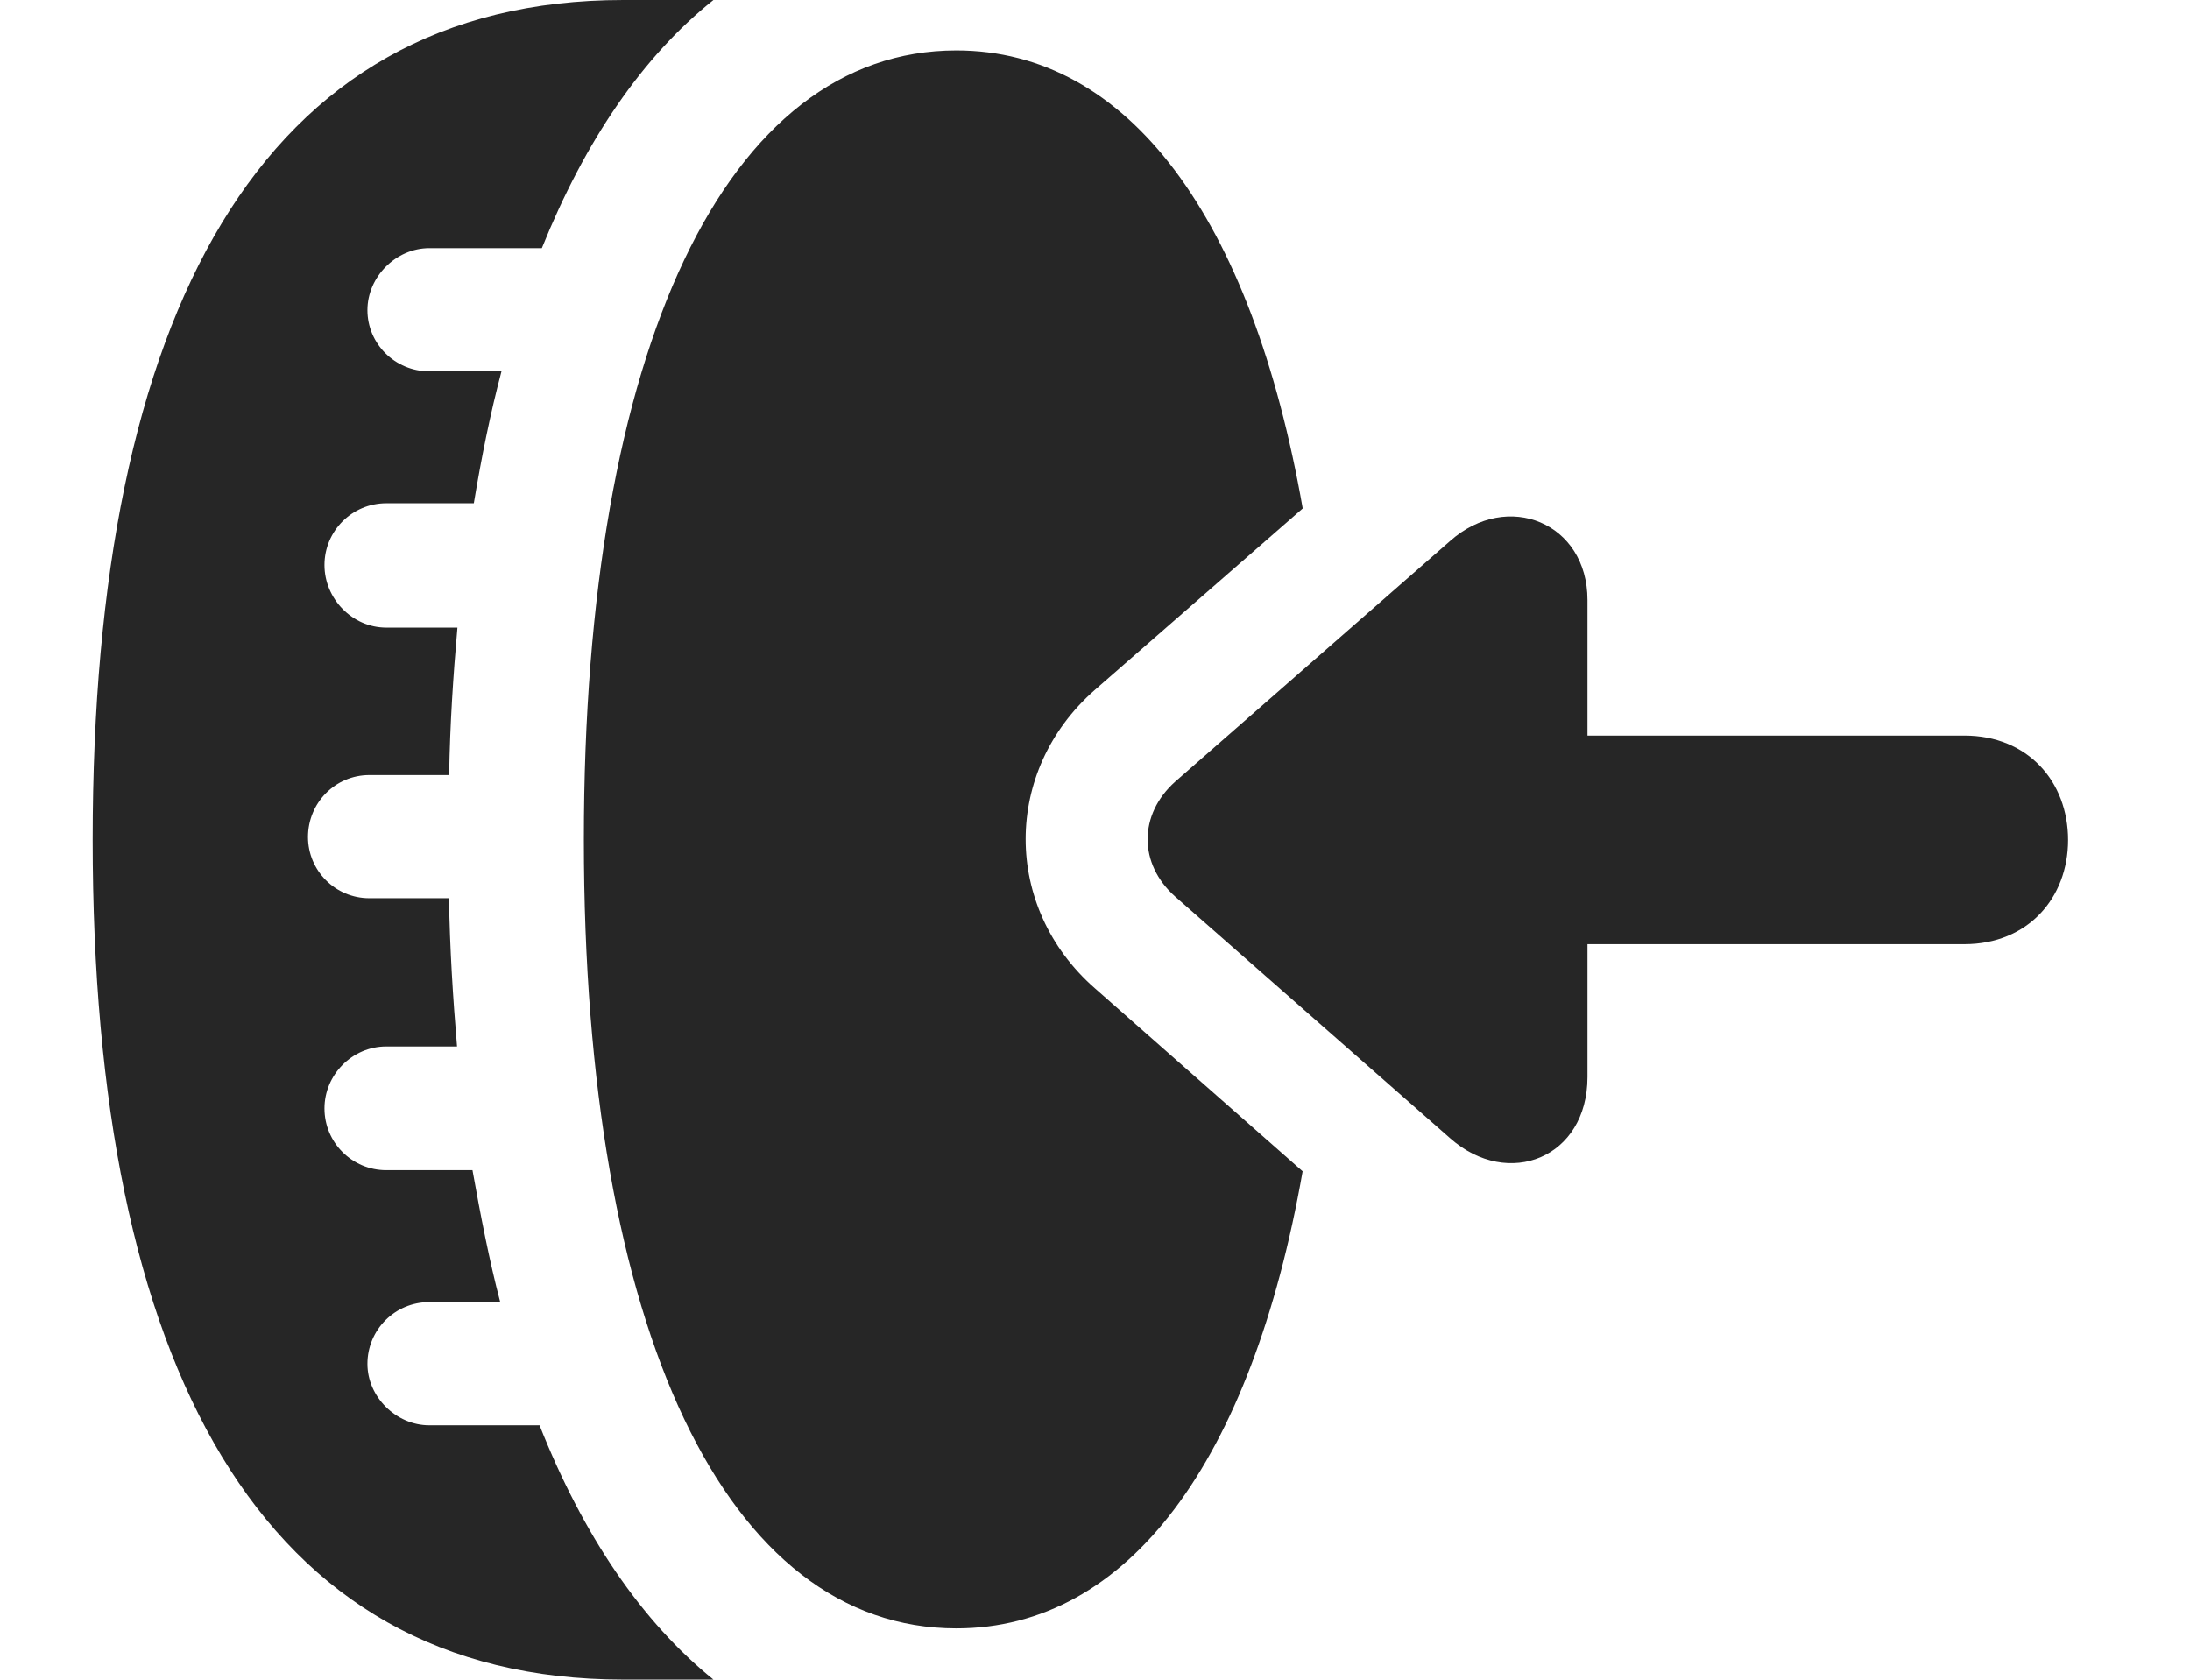 <?xml version="1.0" encoding="UTF-8"?>
<!--Generator: Apple Native CoreSVG 326-->
<!DOCTYPE svg PUBLIC "-//W3C//DTD SVG 1.1//EN" "http://www.w3.org/Graphics/SVG/1.1/DTD/svg11.dtd">
<svg version="1.1" xmlns="http://www.w3.org/2000/svg" xmlns:xlink="http://www.w3.org/1999/xlink"
       viewBox="0 0 27.787 21.323">
       <g>
              <rect height="21.323" opacity="0" width="27.787" x="0" y="0" />
              <path d="M6.875 3.149L5.446 3.149C5.027 3.149 4.662 3.51 4.662 3.936C4.662 4.362 5.012 4.712 5.446 4.712L6.363 4.712C6.222 5.244 6.11 5.796 6.012 6.386L4.901 6.386C4.468 6.386 4.117 6.737 4.117 7.17C4.117 7.596 4.468 7.964 4.901 7.964L5.804 7.964C5.751 8.569 5.709 9.19 5.699 9.835L4.687 9.835C4.253 9.835 3.908 10.188 3.908 10.621C3.908 11.047 4.253 11.398 4.687 11.398L5.697 11.398C5.707 12.033 5.748 12.674 5.799 13.279L4.901 13.279C4.468 13.279 4.117 13.639 4.117 14.065C4.117 14.499 4.468 14.849 4.901 14.849L5.995 14.849C6.098 15.426 6.208 15.994 6.347 16.523L5.446 16.523C5.012 16.523 4.662 16.873 4.662 17.307C4.662 17.726 5.027 18.086 5.446 18.086L6.846 18.086C7.399 19.483 8.14 20.575 9.052 21.313L7.909 21.313C3.305 21.313 1.176 17.321 1.176 10.656C1.176 3.989 3.305 0 7.909 0L9.052 0C8.152 0.719 7.425 1.785 6.875 3.149ZM16.529 6.452L13.89 8.756C12.723 9.782 12.72 11.511 13.89 12.539L16.528 14.863C15.878 18.555 14.308 20.663 12.134 20.663C9.227 20.663 7.408 16.913 7.408 10.656C7.408 4.393 9.227 0.64 12.134 0.64C14.309 0.64 15.88 2.752 16.529 6.452Z"
                     fill="currentColor" fill-opacity="0.85" />
              <path d="M14.913 11.379L18.4 14.444C19.138 15.096 20.142 14.691 20.142 13.667L20.142 11.981L24.925 11.981C25.73 11.981 26.24 11.394 26.24 10.659C26.24 9.919 25.73 9.334 24.925 9.334L20.142 9.334L20.142 7.614C20.142 6.634 19.13 6.218 18.4 6.864L14.913 9.917C14.444 10.335 14.444 10.965 14.913 11.379Z"
                     fill="currentColor" fill-opacity="0.85" />
       </g>
</svg>